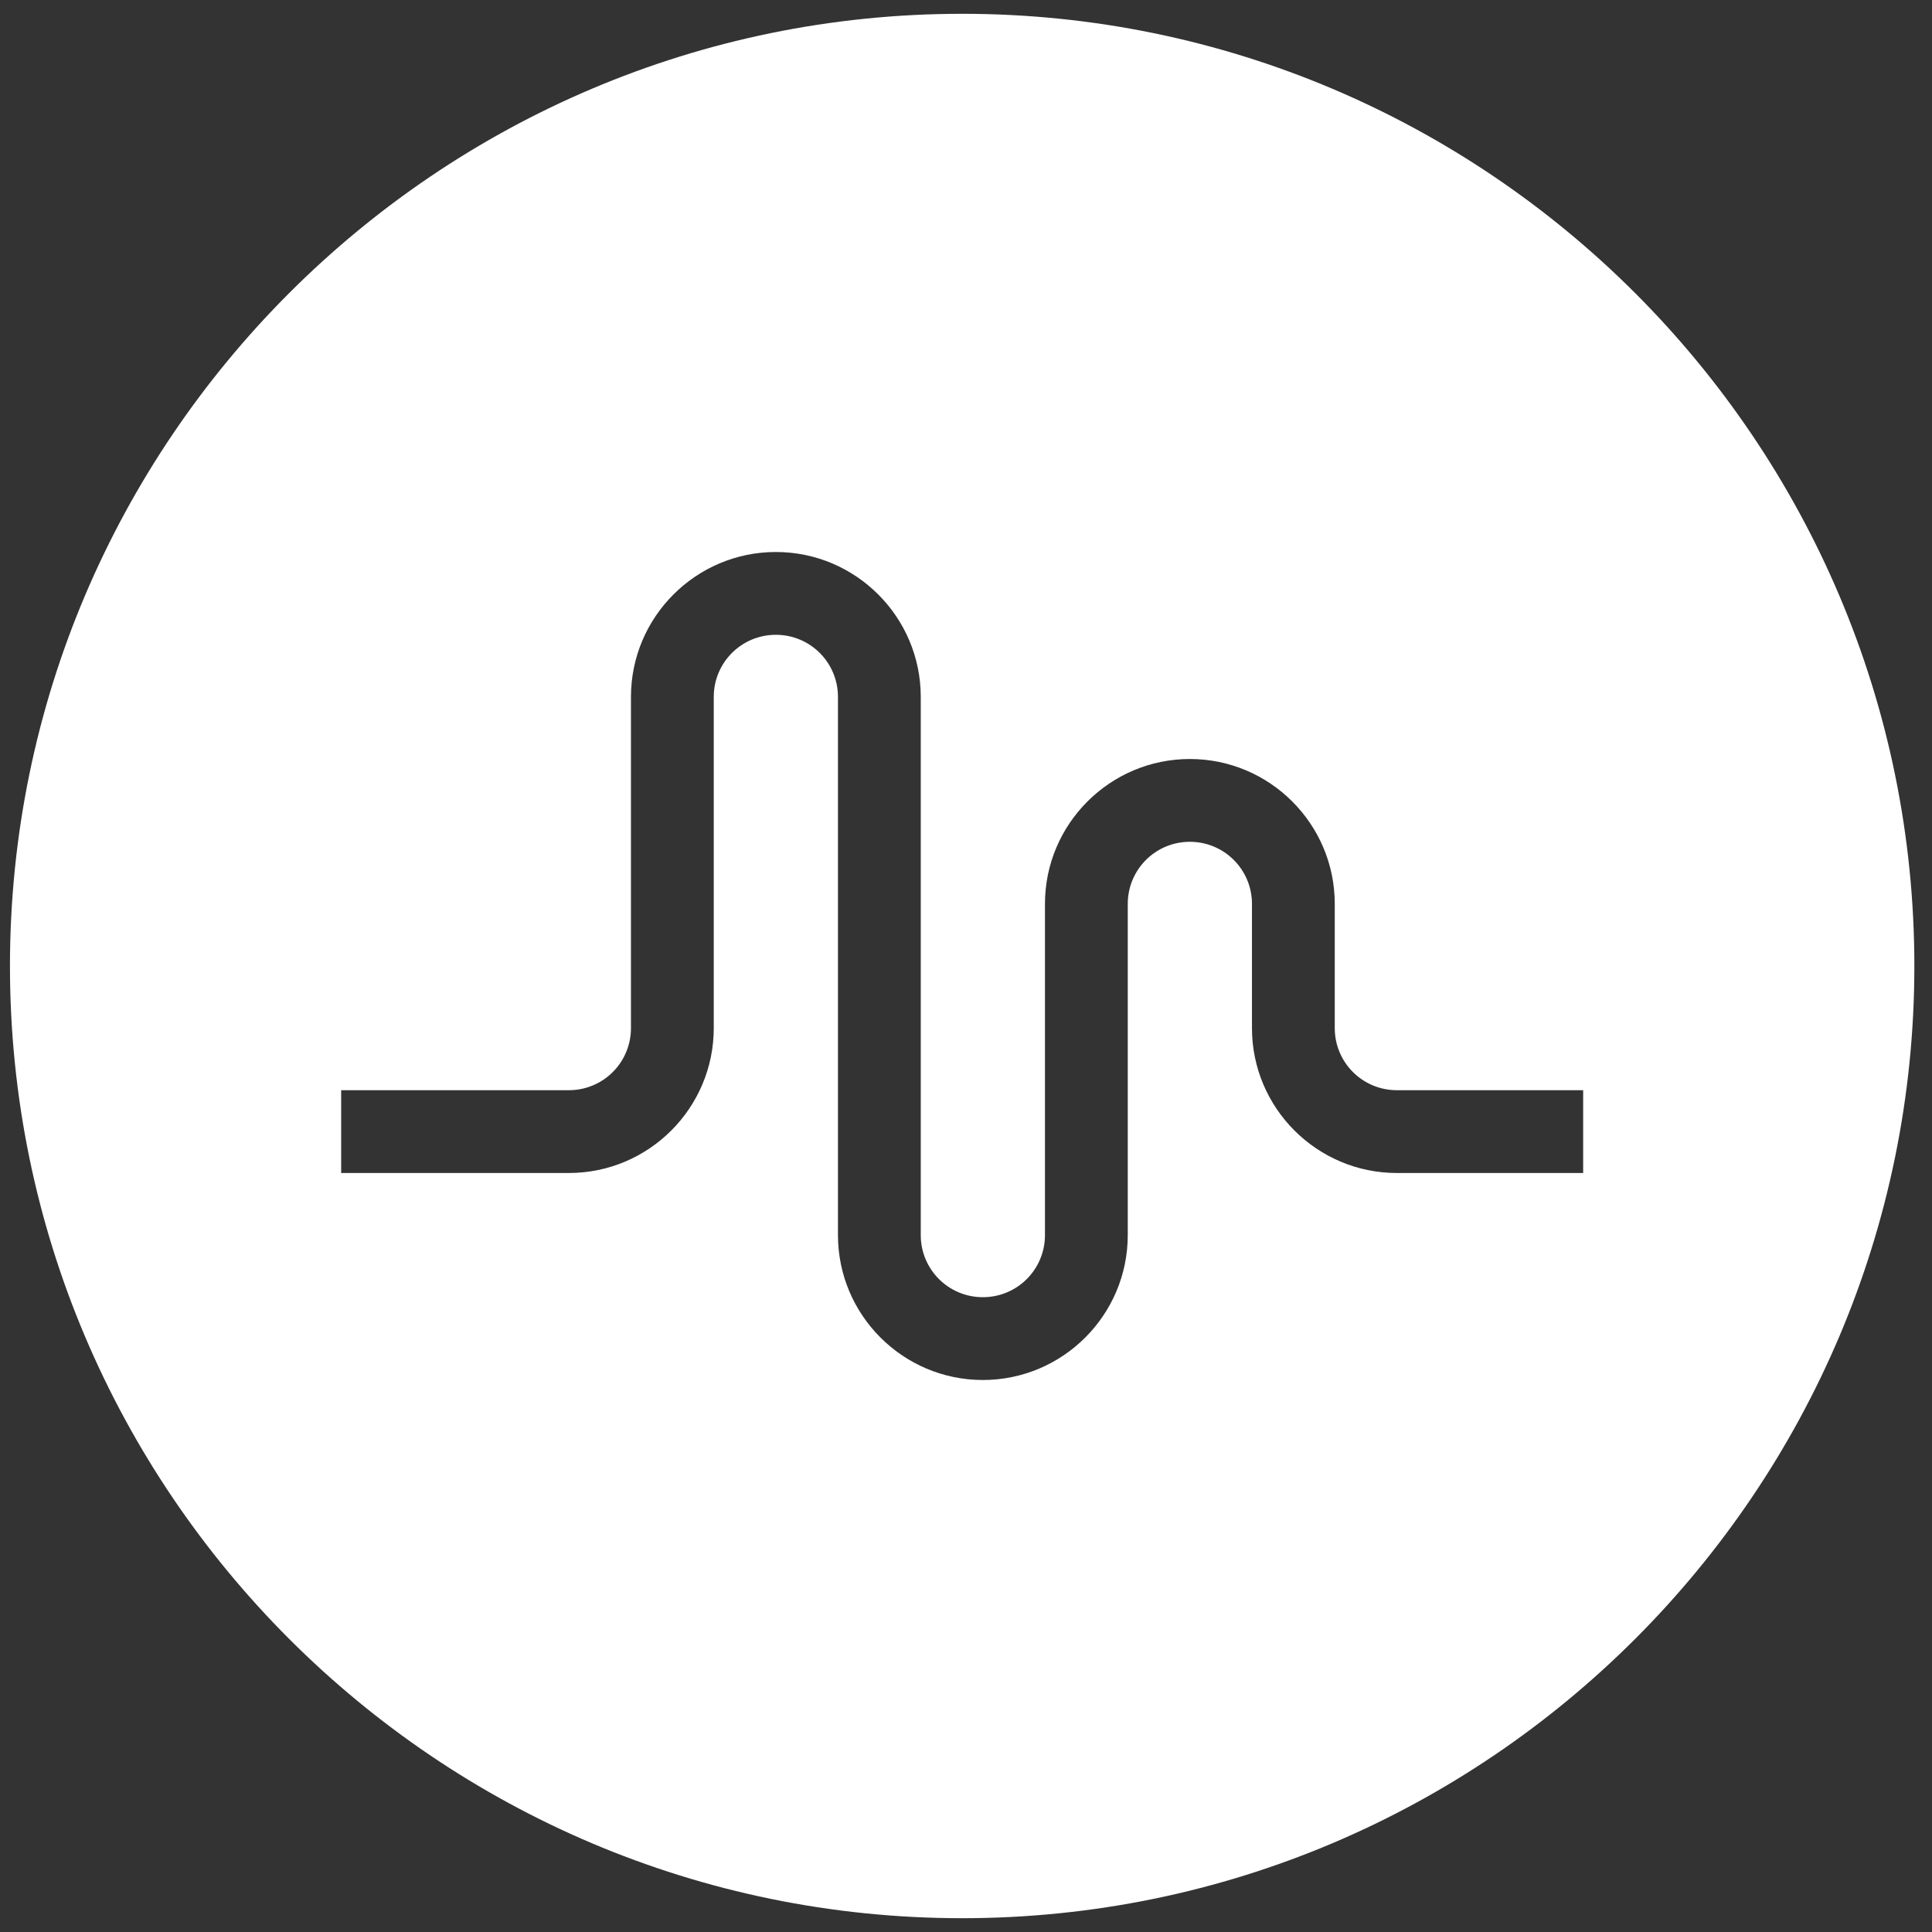 <svg width="84" height="84" viewBox="0 0 84 84" fill="none" xmlns="http://www.w3.org/2000/svg">
<rect x="0" y="0" width="84" height="84" fill="#333333" stroke="none"/>
<path d="M41.833 0.6C19.009 0.6 0.433 19.176 0.433 42C0.433 64.824 19.009 83.4 41.833 83.4C64.657 83.4 83.233 64.824 83.233 42C83.233 19.176 64.657 0.6 41.833 0.6ZM68.833 51H60.733C57.259 51 54.433 48.174 54.433 44.7V39.3C54.433 37.806 53.227 36.6 51.733 36.6C50.239 36.6 49.033 37.806 49.033 39.3V53.7C49.033 57.174 46.207 60 42.733 60C39.259 60 36.433 57.174 36.433 53.7V30.3C36.433 28.806 35.227 27.6 33.733 27.6C32.239 27.6 31.033 28.806 31.033 30.3V44.7C31.033 48.174 28.207 51 24.733 51H14.833V47.4H24.733C26.227 47.4 27.433 46.194 27.433 44.7V30.3C27.433 26.826 30.259 24 33.733 24C37.207 24 40.033 26.826 40.033 30.3V53.7C40.033 55.194 41.239 56.4 42.733 56.4C44.227 56.4 45.433 55.194 45.433 53.7V39.3C45.433 35.826 48.259 33 51.733 33C55.207 33 58.033 35.826 58.033 39.3V44.7C58.033 46.194 59.239 47.4 60.733 47.4H68.833V51Z" fill="white"/>
</svg>
